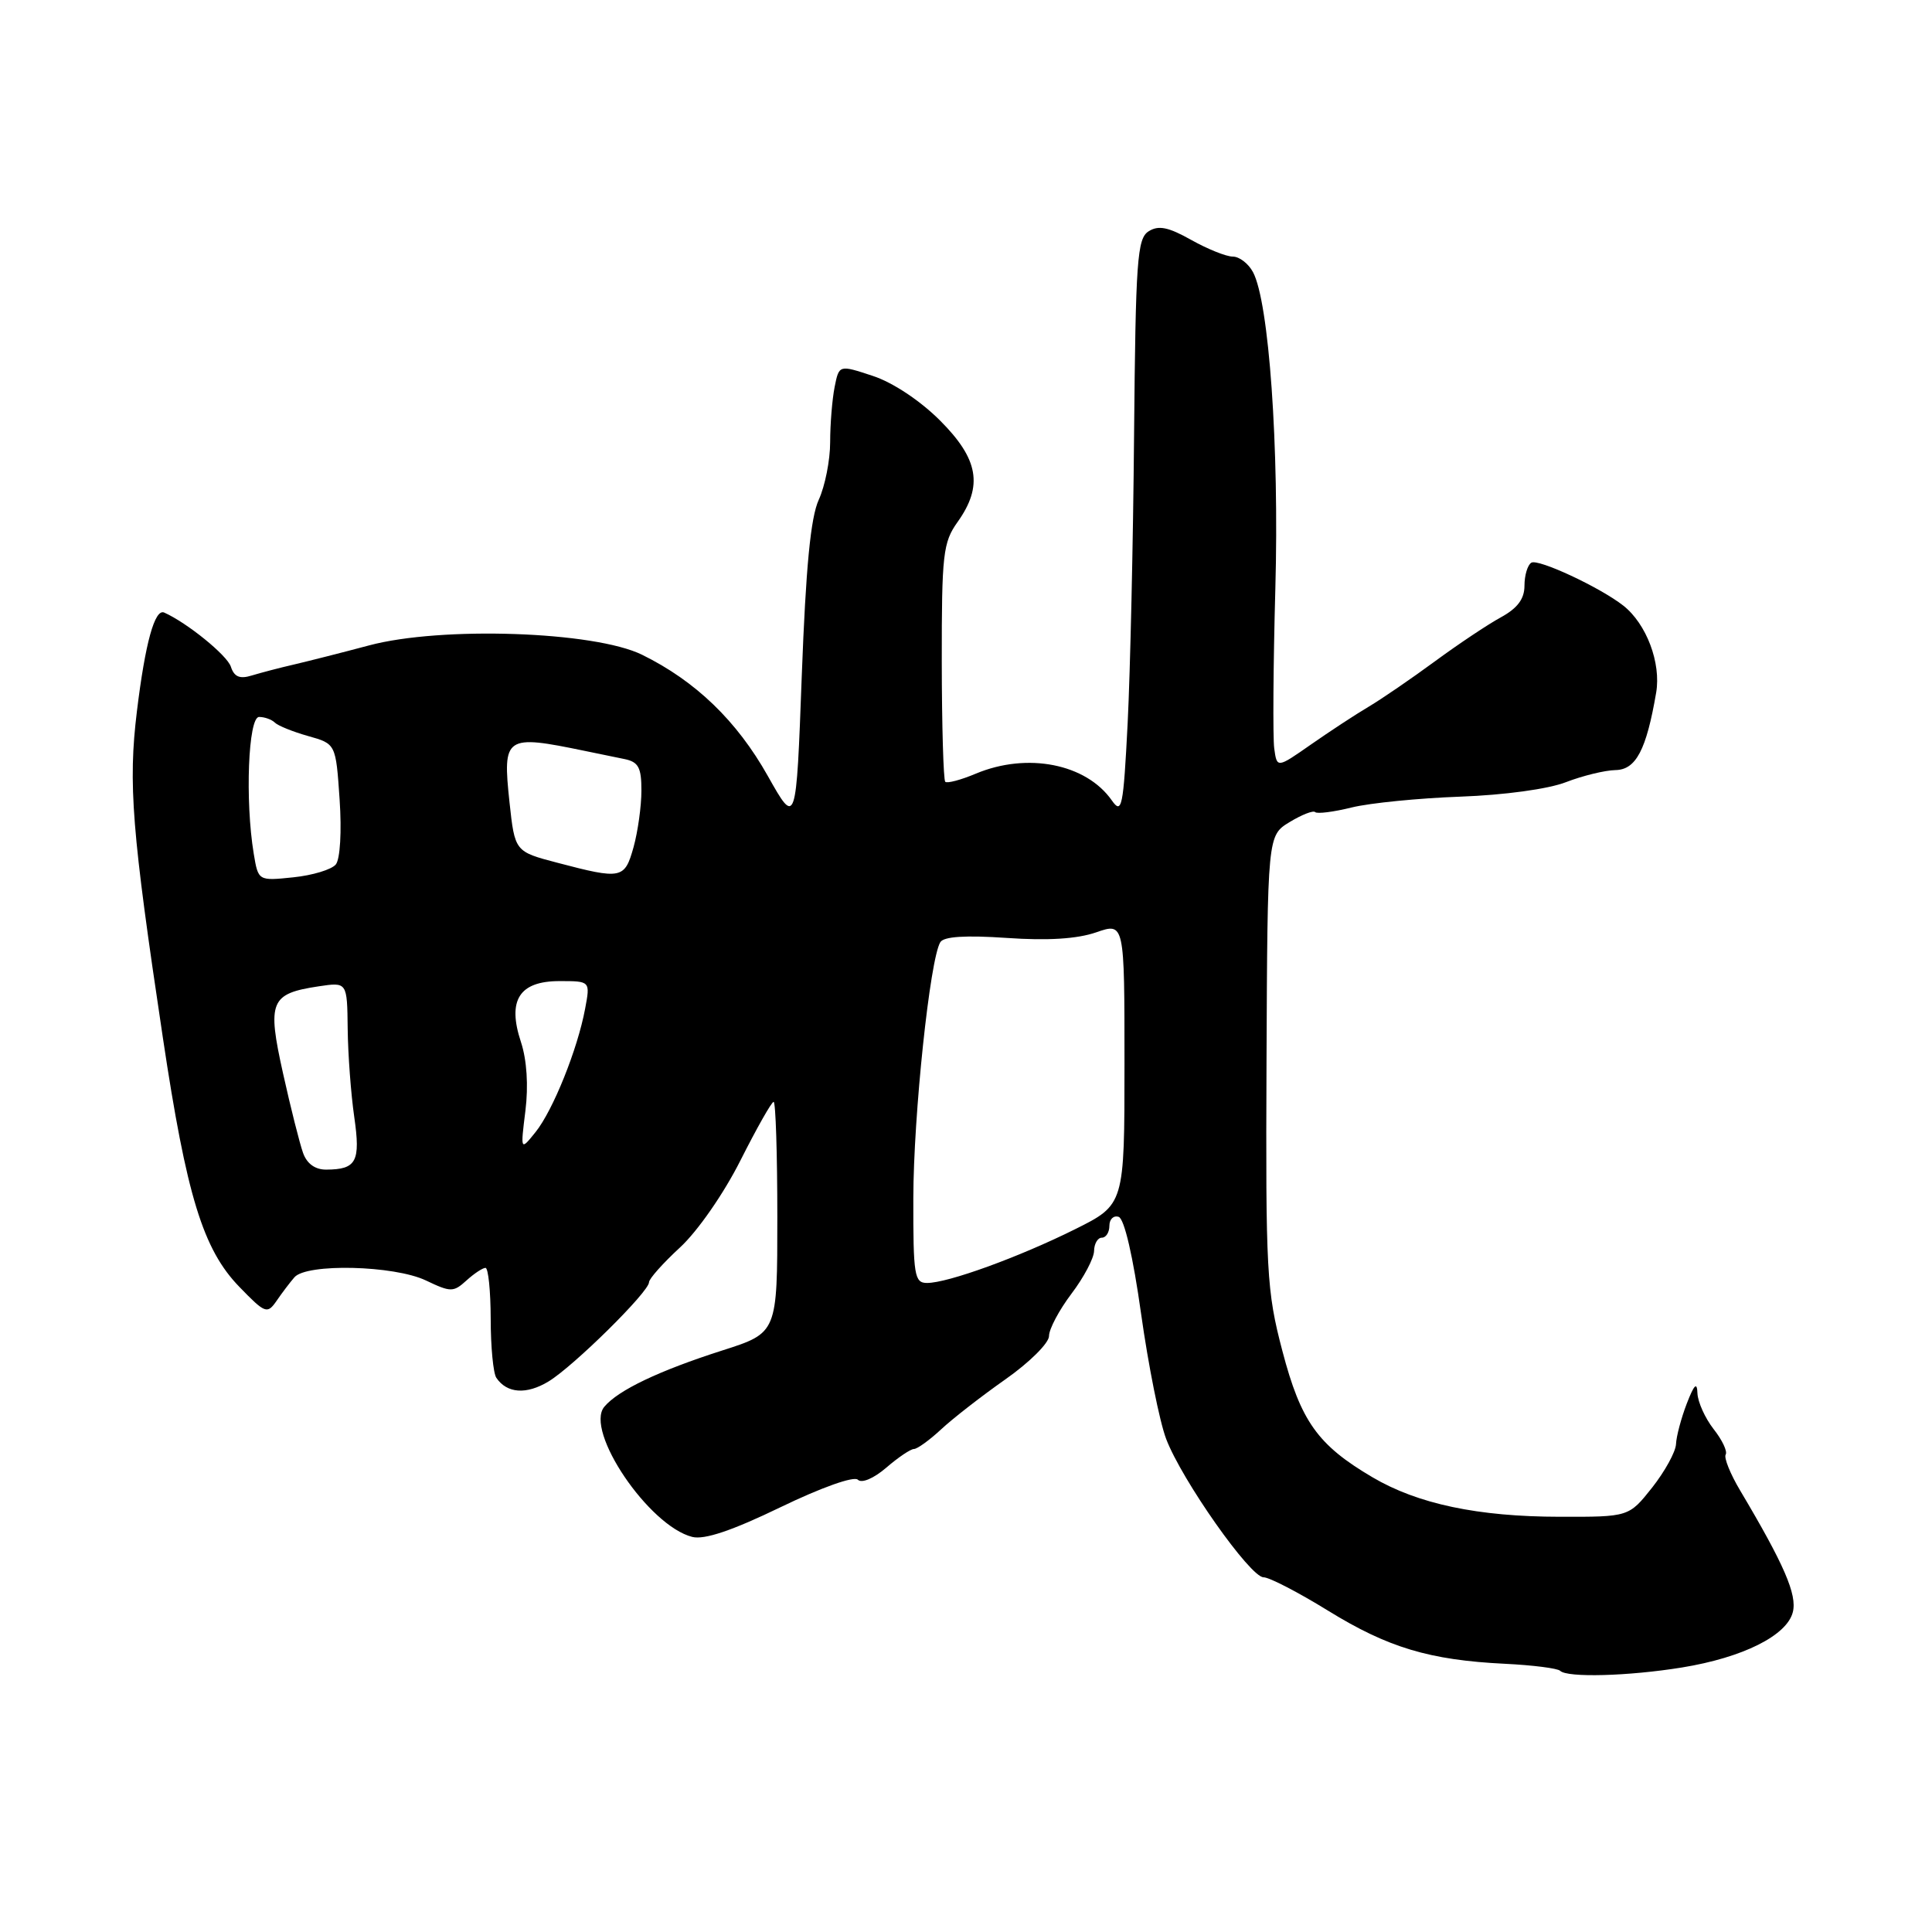 <?xml version="1.0" encoding="UTF-8" standalone="no"?>
<!DOCTYPE svg PUBLIC "-//W3C//DTD SVG 1.1//EN" "http://www.w3.org/Graphics/SVG/1.1/DTD/svg11.dtd" >
<svg xmlns="http://www.w3.org/2000/svg" xmlns:xlink="http://www.w3.org/1999/xlink" version="1.1" viewBox="0 0 256 256">
 <g >
 <path fill="currentColor"
d=" M 222.87 220.95 C 230.93 219.64 236.78 216.72 237.56 213.61 C 238.14 211.30 236.42 207.32 230.58 197.50 C 229.27 195.30 228.41 193.16 228.66 192.74 C 228.92 192.32 228.20 190.80 227.06 189.36 C 225.93 187.91 224.97 185.78 224.92 184.62 C 224.87 183.07 224.49 183.44 223.50 186.00 C 222.76 187.93 222.12 190.34 222.08 191.36 C 222.03 192.38 220.61 194.96 218.92 197.11 C 215.83 201.00 215.83 201.00 206.67 200.98 C 195.84 200.97 187.85 199.28 181.85 195.74 C 174.60 191.47 172.37 188.34 169.92 179.00 C 167.83 171.05 167.70 168.55 167.82 140.60 C 167.95 110.71 167.95 110.71 170.88 108.93 C 172.49 107.95 174.02 107.35 174.27 107.61 C 174.53 107.86 176.71 107.59 179.12 106.99 C 181.53 106.40 188.00 105.76 193.50 105.56 C 199.33 105.35 205.17 104.55 207.50 103.64 C 209.70 102.79 212.65 102.07 214.05 102.04 C 216.77 102.00 218.15 99.38 219.45 91.78 C 220.12 87.84 218.16 82.66 215.10 80.25 C 212.02 77.83 203.81 74.00 202.91 74.56 C 202.41 74.86 202.00 76.24 202.00 77.61 C 202.00 79.36 201.08 80.59 198.87 81.80 C 197.16 82.73 193.22 85.36 190.12 87.64 C 187.03 89.91 183.09 92.61 181.36 93.64 C 179.63 94.66 176.19 96.92 173.71 98.65 C 169.20 101.80 169.20 101.80 168.84 99.15 C 168.65 97.69 168.71 88.17 168.99 78.00 C 169.51 59.19 168.15 40.03 166.03 36.06 C 165.42 34.92 164.22 34.00 163.35 34.00 C 162.48 34.00 160.00 33.00 157.84 31.79 C 154.82 30.09 153.50 29.82 152.20 30.65 C 150.68 31.60 150.48 34.48 150.27 57.61 C 150.15 71.85 149.76 89.05 149.42 95.82 C 148.85 106.99 148.65 107.95 147.33 106.07 C 143.93 101.20 136.13 99.66 129.31 102.51 C 127.32 103.35 125.49 103.83 125.25 103.59 C 125.01 103.34 124.80 96.17 124.79 87.64 C 124.78 73.44 124.95 71.87 126.89 69.16 C 130.29 64.38 129.67 60.83 124.56 55.72 C 121.93 53.09 118.29 50.67 115.65 49.81 C 111.18 48.33 111.18 48.33 110.59 51.29 C 110.27 52.92 110.00 56.20 110.00 58.59 C 110.00 60.98 109.32 64.41 108.49 66.22 C 107.41 68.58 106.78 75.13 106.24 89.50 C 105.50 109.50 105.50 109.50 101.74 102.82 C 97.63 95.51 92.16 90.24 85.08 86.76 C 78.76 83.65 58.49 82.96 48.90 85.52 C 45.38 86.46 40.92 87.59 39.00 88.04 C 37.08 88.48 34.53 89.15 33.35 89.51 C 31.77 90.00 31.03 89.69 30.59 88.34 C 30.10 86.83 24.79 82.52 21.76 81.17 C 20.51 80.61 19.25 85.16 18.14 94.26 C 16.97 103.87 17.46 110.06 21.58 137.50 C 24.72 158.46 26.90 165.56 31.72 170.52 C 35.14 174.05 35.41 174.15 36.64 172.38 C 37.35 171.34 38.41 169.94 39.01 169.25 C 40.61 167.38 52.22 167.66 56.44 169.67 C 59.73 171.24 60.08 171.24 61.81 169.67 C 62.82 168.75 63.96 168.00 64.33 168.00 C 64.70 168.00 65.01 171.04 65.02 174.75 C 65.02 178.46 65.36 181.98 65.77 182.57 C 67.18 184.65 69.77 184.82 72.70 183.04 C 76.03 181.01 86.00 171.17 86.00 169.90 C 86.00 169.45 87.85 167.37 90.11 165.29 C 92.44 163.14 95.90 158.16 98.12 153.75 C 100.27 149.49 102.24 146.00 102.51 146.00 C 102.78 146.00 103.00 152.89 103.00 161.30 C 103.00 176.61 103.00 176.61 95.75 178.93 C 87.31 181.63 81.90 184.21 80.07 186.41 C 77.44 189.59 85.97 202.20 91.73 203.65 C 93.34 204.05 97.00 202.82 103.43 199.71 C 108.83 197.10 113.16 195.56 113.67 196.07 C 114.18 196.58 115.77 195.90 117.43 194.48 C 119.01 193.11 120.67 192.00 121.10 192.00 C 121.54 192.00 123.16 190.83 124.70 189.40 C 126.24 187.96 130.09 184.97 133.25 182.75 C 136.41 180.53 139.00 177.96 139.00 177.03 C 139.00 176.11 140.34 173.59 141.97 171.43 C 143.61 169.27 144.96 166.71 144.97 165.75 C 144.99 164.79 145.45 164.00 146.00 164.00 C 146.55 164.00 147.00 163.29 147.00 162.42 C 147.00 161.55 147.55 161.02 148.23 161.24 C 148.98 161.49 150.14 166.50 151.20 174.08 C 152.16 180.91 153.65 188.37 154.52 190.66 C 156.59 196.11 165.66 209.00 167.43 209.00 C 168.19 209.00 172.03 210.99 175.97 213.42 C 183.92 218.32 189.41 219.97 199.41 220.46 C 203.10 220.64 206.39 221.06 206.73 221.39 C 207.66 222.32 215.78 222.10 222.87 220.95 Z  M 121.02 158.75 C 121.04 147.76 123.22 127.07 124.60 124.84 C 125.06 124.09 127.93 123.91 133.39 124.28 C 138.82 124.66 142.74 124.41 145.25 123.54 C 149.00 122.24 149.00 122.24 149.00 140.93 C 149.00 159.62 149.00 159.62 142.43 162.89 C 134.99 166.59 125.60 170.00 122.84 170.00 C 121.16 170.00 121.00 169.02 121.02 158.75 Z  M 40.15 152.75 C 39.71 151.51 38.51 146.77 37.50 142.21 C 35.38 132.68 35.80 131.66 42.25 130.69 C 46.00 130.13 46.00 130.13 46.07 136.31 C 46.11 139.72 46.50 144.97 46.94 148.00 C 47.79 153.92 47.24 154.96 43.23 154.98 C 41.76 154.99 40.66 154.20 40.15 152.75 Z  M 69.62 147.18 C 70.03 143.86 69.81 140.45 69.03 138.08 C 67.19 132.53 68.80 130.00 74.15 130.00 C 78.22 130.00 78.22 130.00 77.53 133.67 C 76.53 139.04 73.27 147.13 70.97 150.00 C 68.96 152.50 68.96 152.50 69.62 147.18 Z  M 33.62 113.11 C 32.46 106.09 32.89 95.00 34.33 95.00 C 35.07 95.00 36.00 95.34 36.42 95.75 C 36.83 96.16 38.81 96.96 40.83 97.53 C 44.50 98.56 44.50 98.56 45.00 105.93 C 45.29 110.16 45.07 113.83 44.50 114.54 C 43.95 115.22 41.41 115.99 38.86 116.25 C 34.22 116.73 34.22 116.73 33.62 113.11 Z  M 73.86 114.32 C 68.22 112.84 68.22 112.84 67.51 106.29 C 66.58 97.54 66.92 97.31 77.50 99.50 C 79.15 99.84 81.51 100.33 82.75 100.58 C 84.60 100.96 85.00 101.70 84.99 104.77 C 84.99 106.82 84.52 110.19 83.95 112.25 C 82.77 116.47 82.37 116.56 73.86 114.32 Z "/>
</g>
</svg>